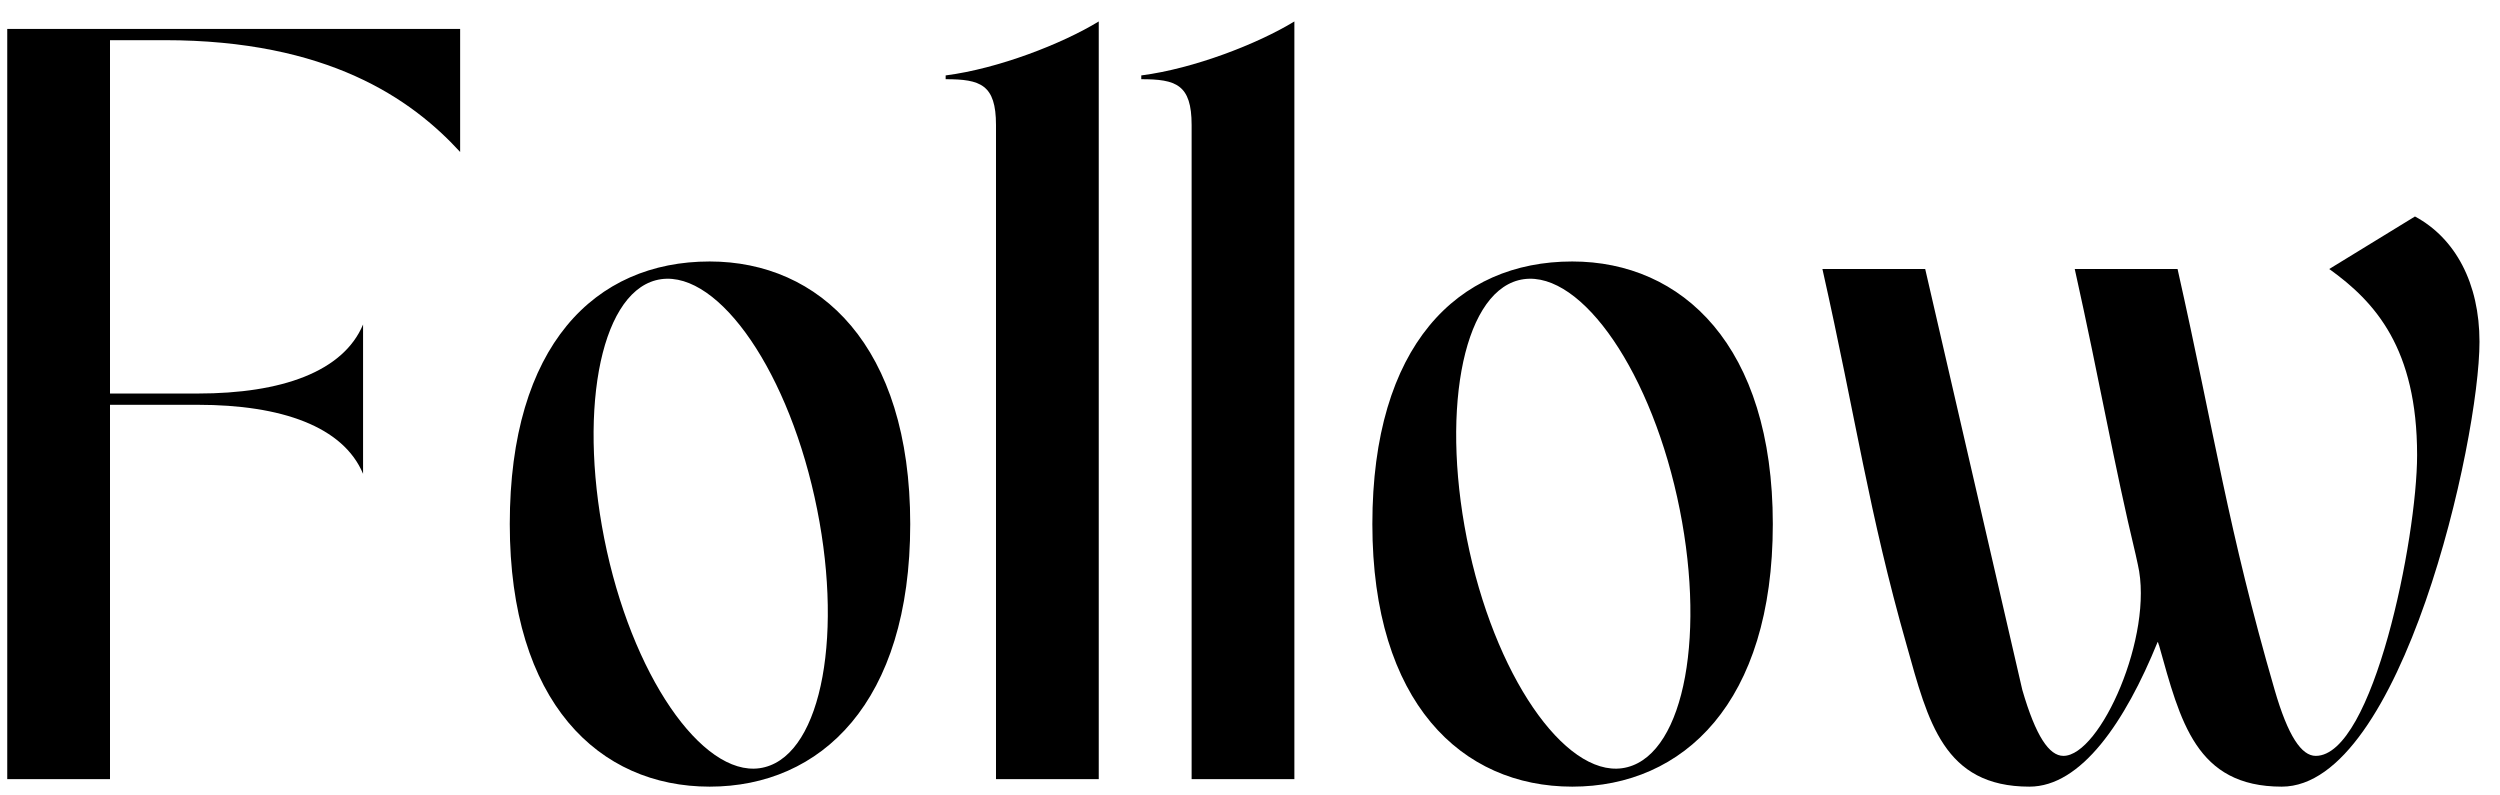 <svg width="88" height="28" viewBox="0 0 88 28" fill="none" xmlns="http://www.w3.org/2000/svg">
<path d="M0.255 27.426H3.872V14.249H6.966C9.911 14.249 12.082 15.015 12.78 16.678V11.422C12.082 13.086 9.911 13.852 6.966 13.852H3.872V1.414H5.793C11.533 1.414 14.476 3.474 16.197 5.349V1.018H0.255V27.426Z" fill="black"/>
<path d="M24.98 27.69C28.897 27.69 32.04 24.732 32.04 18.447C32.04 12.163 28.847 9.204 24.98 9.204C20.938 9.204 17.944 12.163 17.944 18.447C17.944 24.732 21.087 27.69 24.98 27.69ZM23.084 9.865C25.104 9.337 27.624 12.77 28.672 17.497C29.721 22.223 28.947 26.476 26.926 27.003C24.929 27.531 22.409 24.125 21.362 19.398C20.314 14.645 21.087 10.392 23.084 9.865Z" fill="black"/>
<path d="M33.287 2.655V2.788C34.51 2.788 35.059 2.973 35.059 4.399V27.426H38.676V0.755C37.379 1.547 35.133 2.417 33.287 2.655Z" fill="black"/>
<path d="M40.173 2.655V2.788C41.396 2.788 41.945 2.973 41.945 4.399V27.426H45.562V0.755C44.265 1.547 42.019 2.417 40.173 2.655Z" fill="black"/>
<path d="M55.343 27.69C59.26 27.69 62.403 24.732 62.403 18.447C62.403 12.163 59.21 9.204 55.343 9.204C51.301 9.204 48.307 12.163 48.307 18.447C48.307 24.732 51.45 27.69 55.343 27.69ZM53.447 9.865C55.467 9.337 57.987 12.77 59.035 17.497C60.084 22.223 59.31 26.476 57.289 27.003C55.292 27.531 52.772 24.125 51.725 19.398C50.677 14.645 51.45 10.392 53.447 9.865Z" fill="black"/>
<path d="M64.149 9.469C65.347 14.803 65.771 17.998 67.118 22.725C67.867 25.393 68.415 27.69 71.435 27.69C73.256 27.69 74.803 25.419 75.95 22.594C75.975 22.62 75.975 22.672 76.001 22.725C76.749 25.393 77.298 27.69 80.317 27.69C84.534 27.69 87.278 15.516 87.278 12.03C87.278 9.97 86.43 8.386 85.007 7.62L81.989 9.469C83.611 10.63 85.082 12.268 85.082 16.018C85.082 18.948 83.535 26.607 81.514 26.607C81.016 26.607 80.541 25.92 80.067 24.283C78.42 18.605 77.972 15.357 76.65 9.469H73.031C73.93 13.509 74.403 16.308 75.177 19.53C75.202 19.636 75.227 19.767 75.252 19.873C75.826 22.356 73.93 26.607 72.632 26.607C72.133 26.607 71.66 25.92 71.185 24.283L67.767 9.469H64.149Z" fill="black"/>
</svg>
